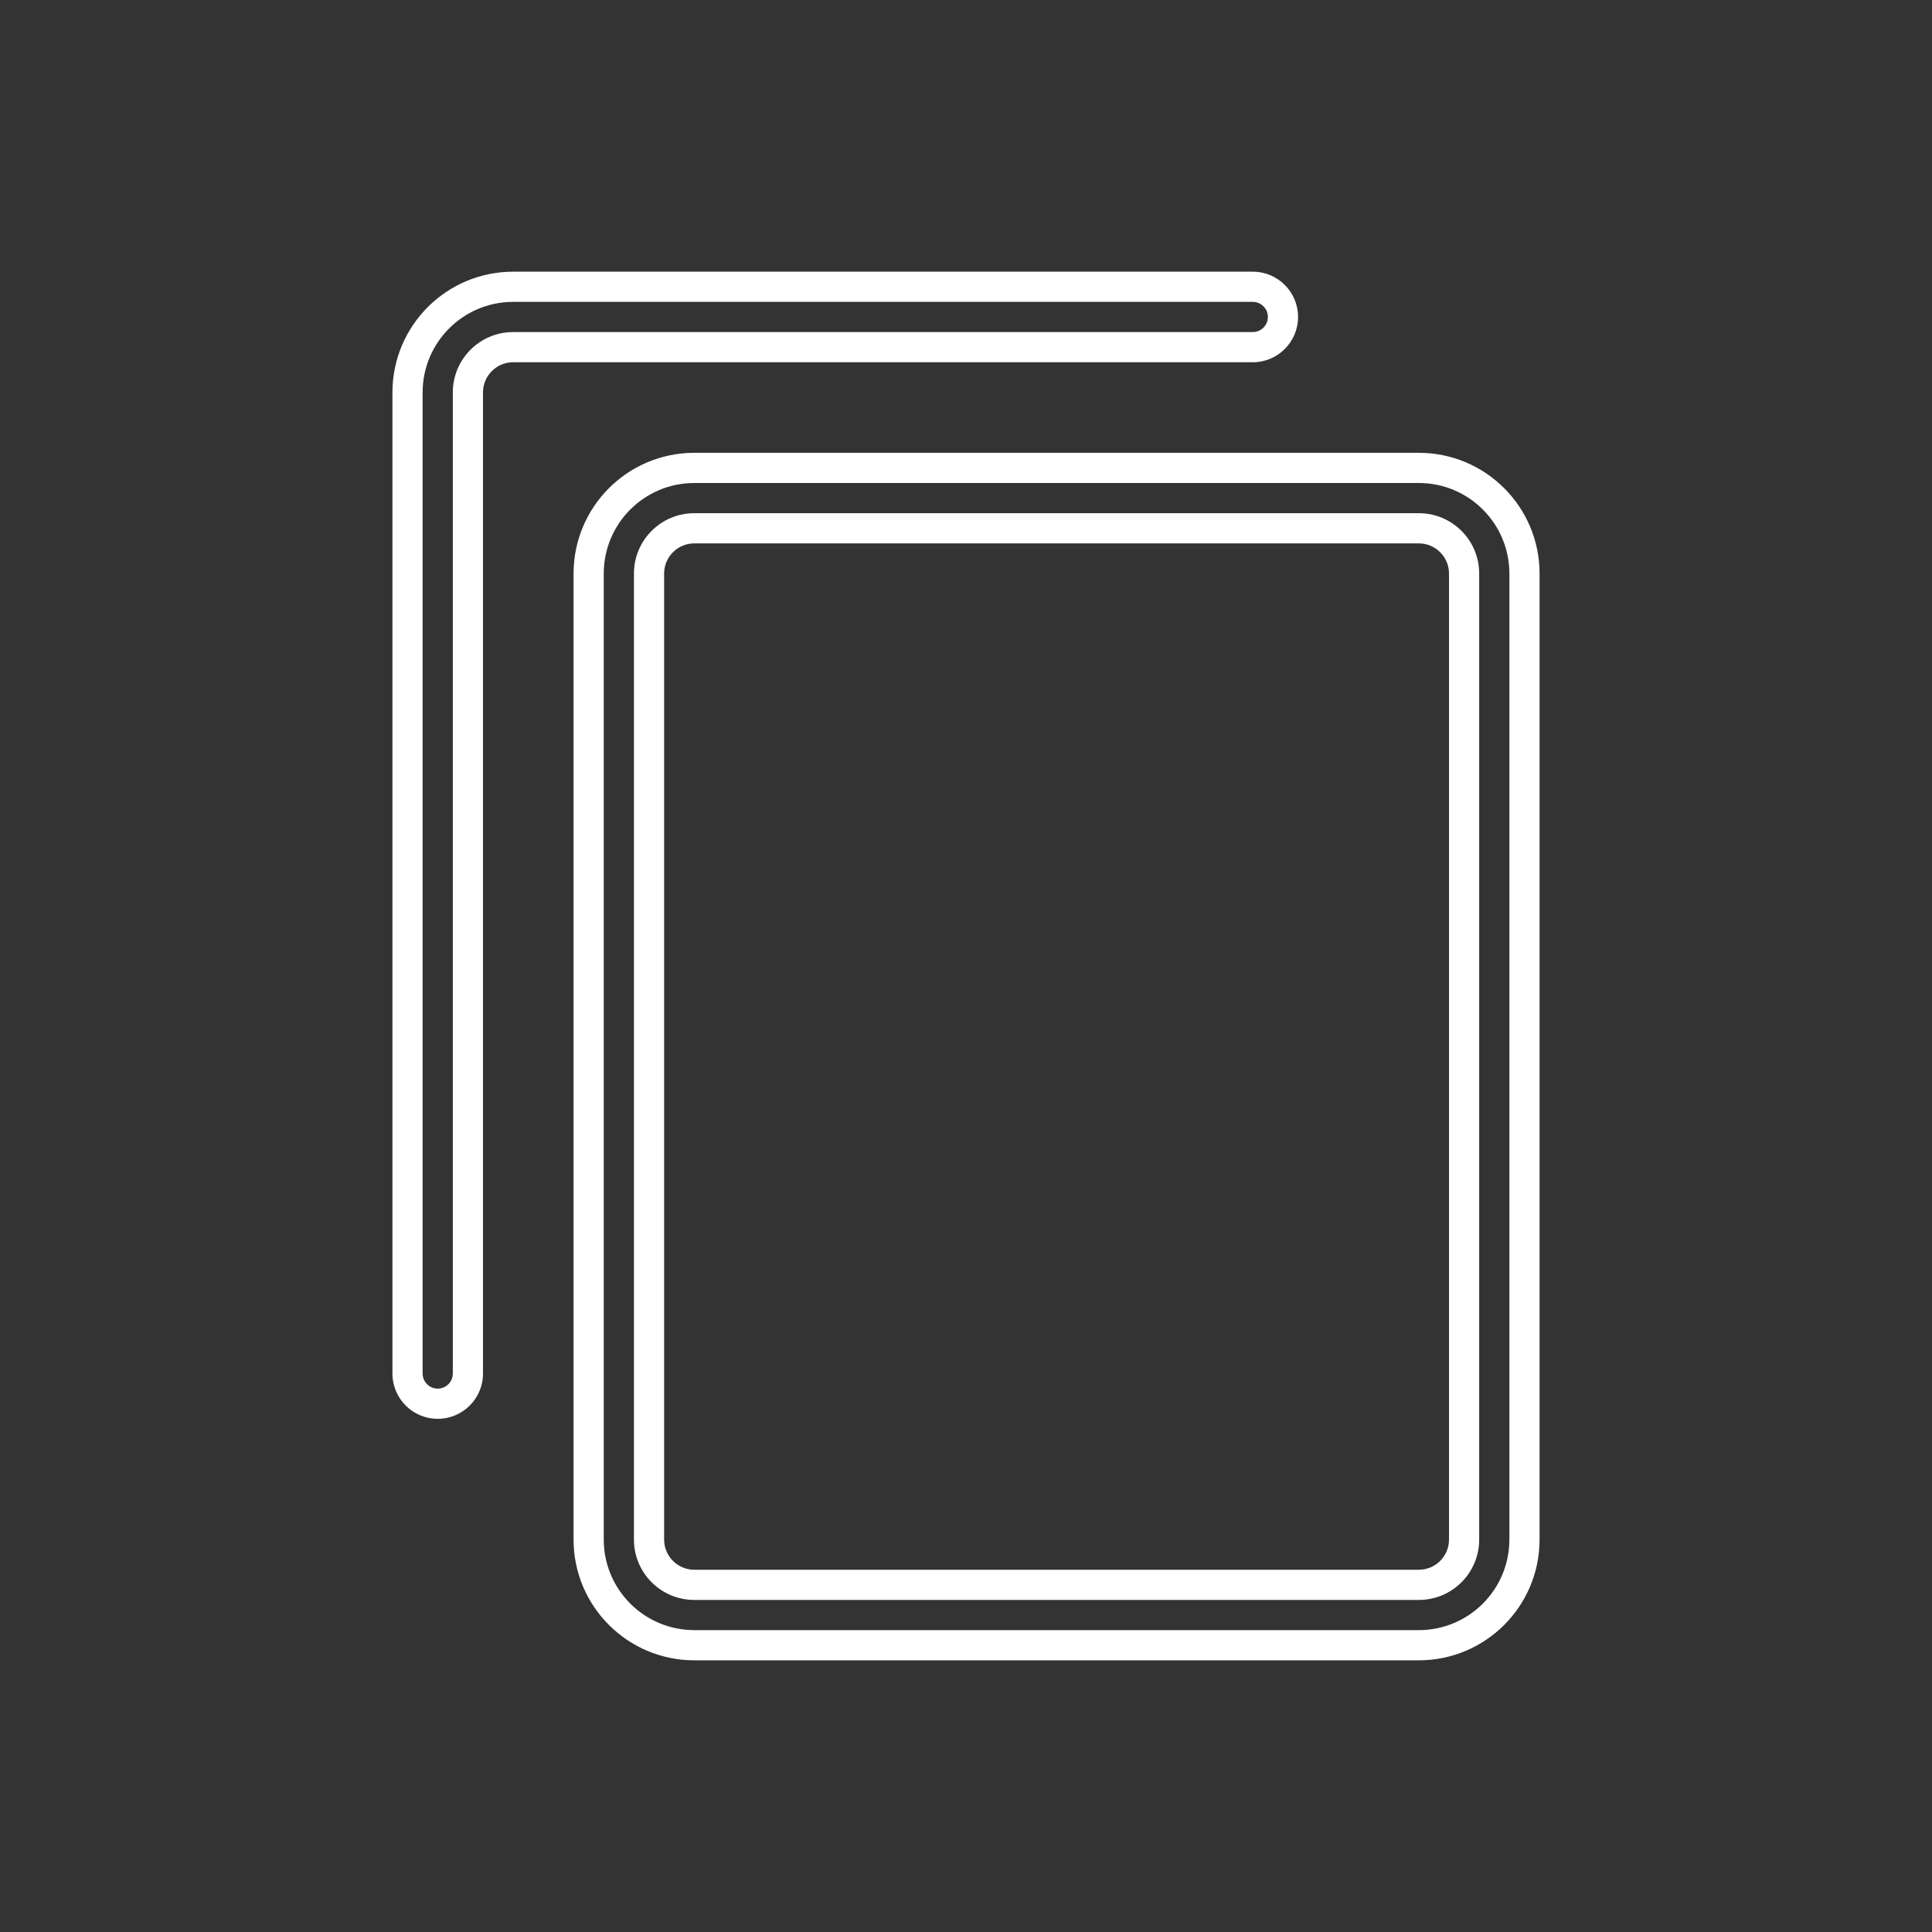 <?xml version="1.0" encoding="UTF-8"?>
<svg width="256px" height="256px" viewBox="0 0 256 256" version="1.1" xmlns="http://www.w3.org/2000/svg" xmlns:xlink="http://www.w3.org/1999/xlink">
    <rect x="0" y="0" width="256" height="256" fill="#333333" stroke="none"/>
    <!-- Generator: Sketch 52.5 (67469) - http://www.bohemiancoding.com/sketch -->
    <title>copy</title>
    <desc>Created with Sketch.</desc>
    <g id="copy" stroke="none" stroke-width="1" fill="none" fill-rule="evenodd">
        <path d="M188,60 C196.837,60 204,67.163 204,76 L204,204 C204,212.837 196.837,220 188,220 L92,220 C83.163,220 76,212.837 76,204 L76,76 C76,67.163 83.163,60 92,60 L188,60 Z M188,64 L92,64 C85.373,64 80,69.373 80,76 L80,204 C80,210.627 85.373,216 92,216 L188,216 C194.627,216 200,210.627 200,204 L200,76 C200,69.373 194.627,64 188,64 Z M92,212 C87.582,212 84,208.418 84,204 L84,76 C84,71.582 87.582,68 92,68 L188,68 C192.418,68 196,71.582 196,76 L196,204 C196,208.418 192.418,212 188,212 L92,212 Z M88,204 C88,206.209 89.791,208 92,208 L188,208 C190.209,208 192,206.209 192,204 L192,76 C192,73.791 190.209,72 188,72 L92,72 C89.791,72 88,73.791 88,76 L88,204 Z M166,48 L68,48 C65.791,48 64,49.791 64,52 L64,182 C64,185.314 61.314,188 58,188 C54.686,188 52,185.314 52,182 L52,52 C52,43.163 59.163,36 68,36 L166,36 C169.314,36 172,38.686 172,42 C172,45.314 169.314,48 166,48 Z M166,44 C167.105,44 168,43.105 168,42 C168,40.895 167.105,40 166,40 L68,40 C61.373,40 56,45.373 56,52 L56,182 C56,183.105 56.895,184 58,184 C59.105,184 60,183.105 60,182 L60,52 C60,47.582 63.582,44 68,44 L166,44 Z" id="Shape" fill="#FFFFFF" fill-rule="nonzero"></path>
    </g>
</svg>